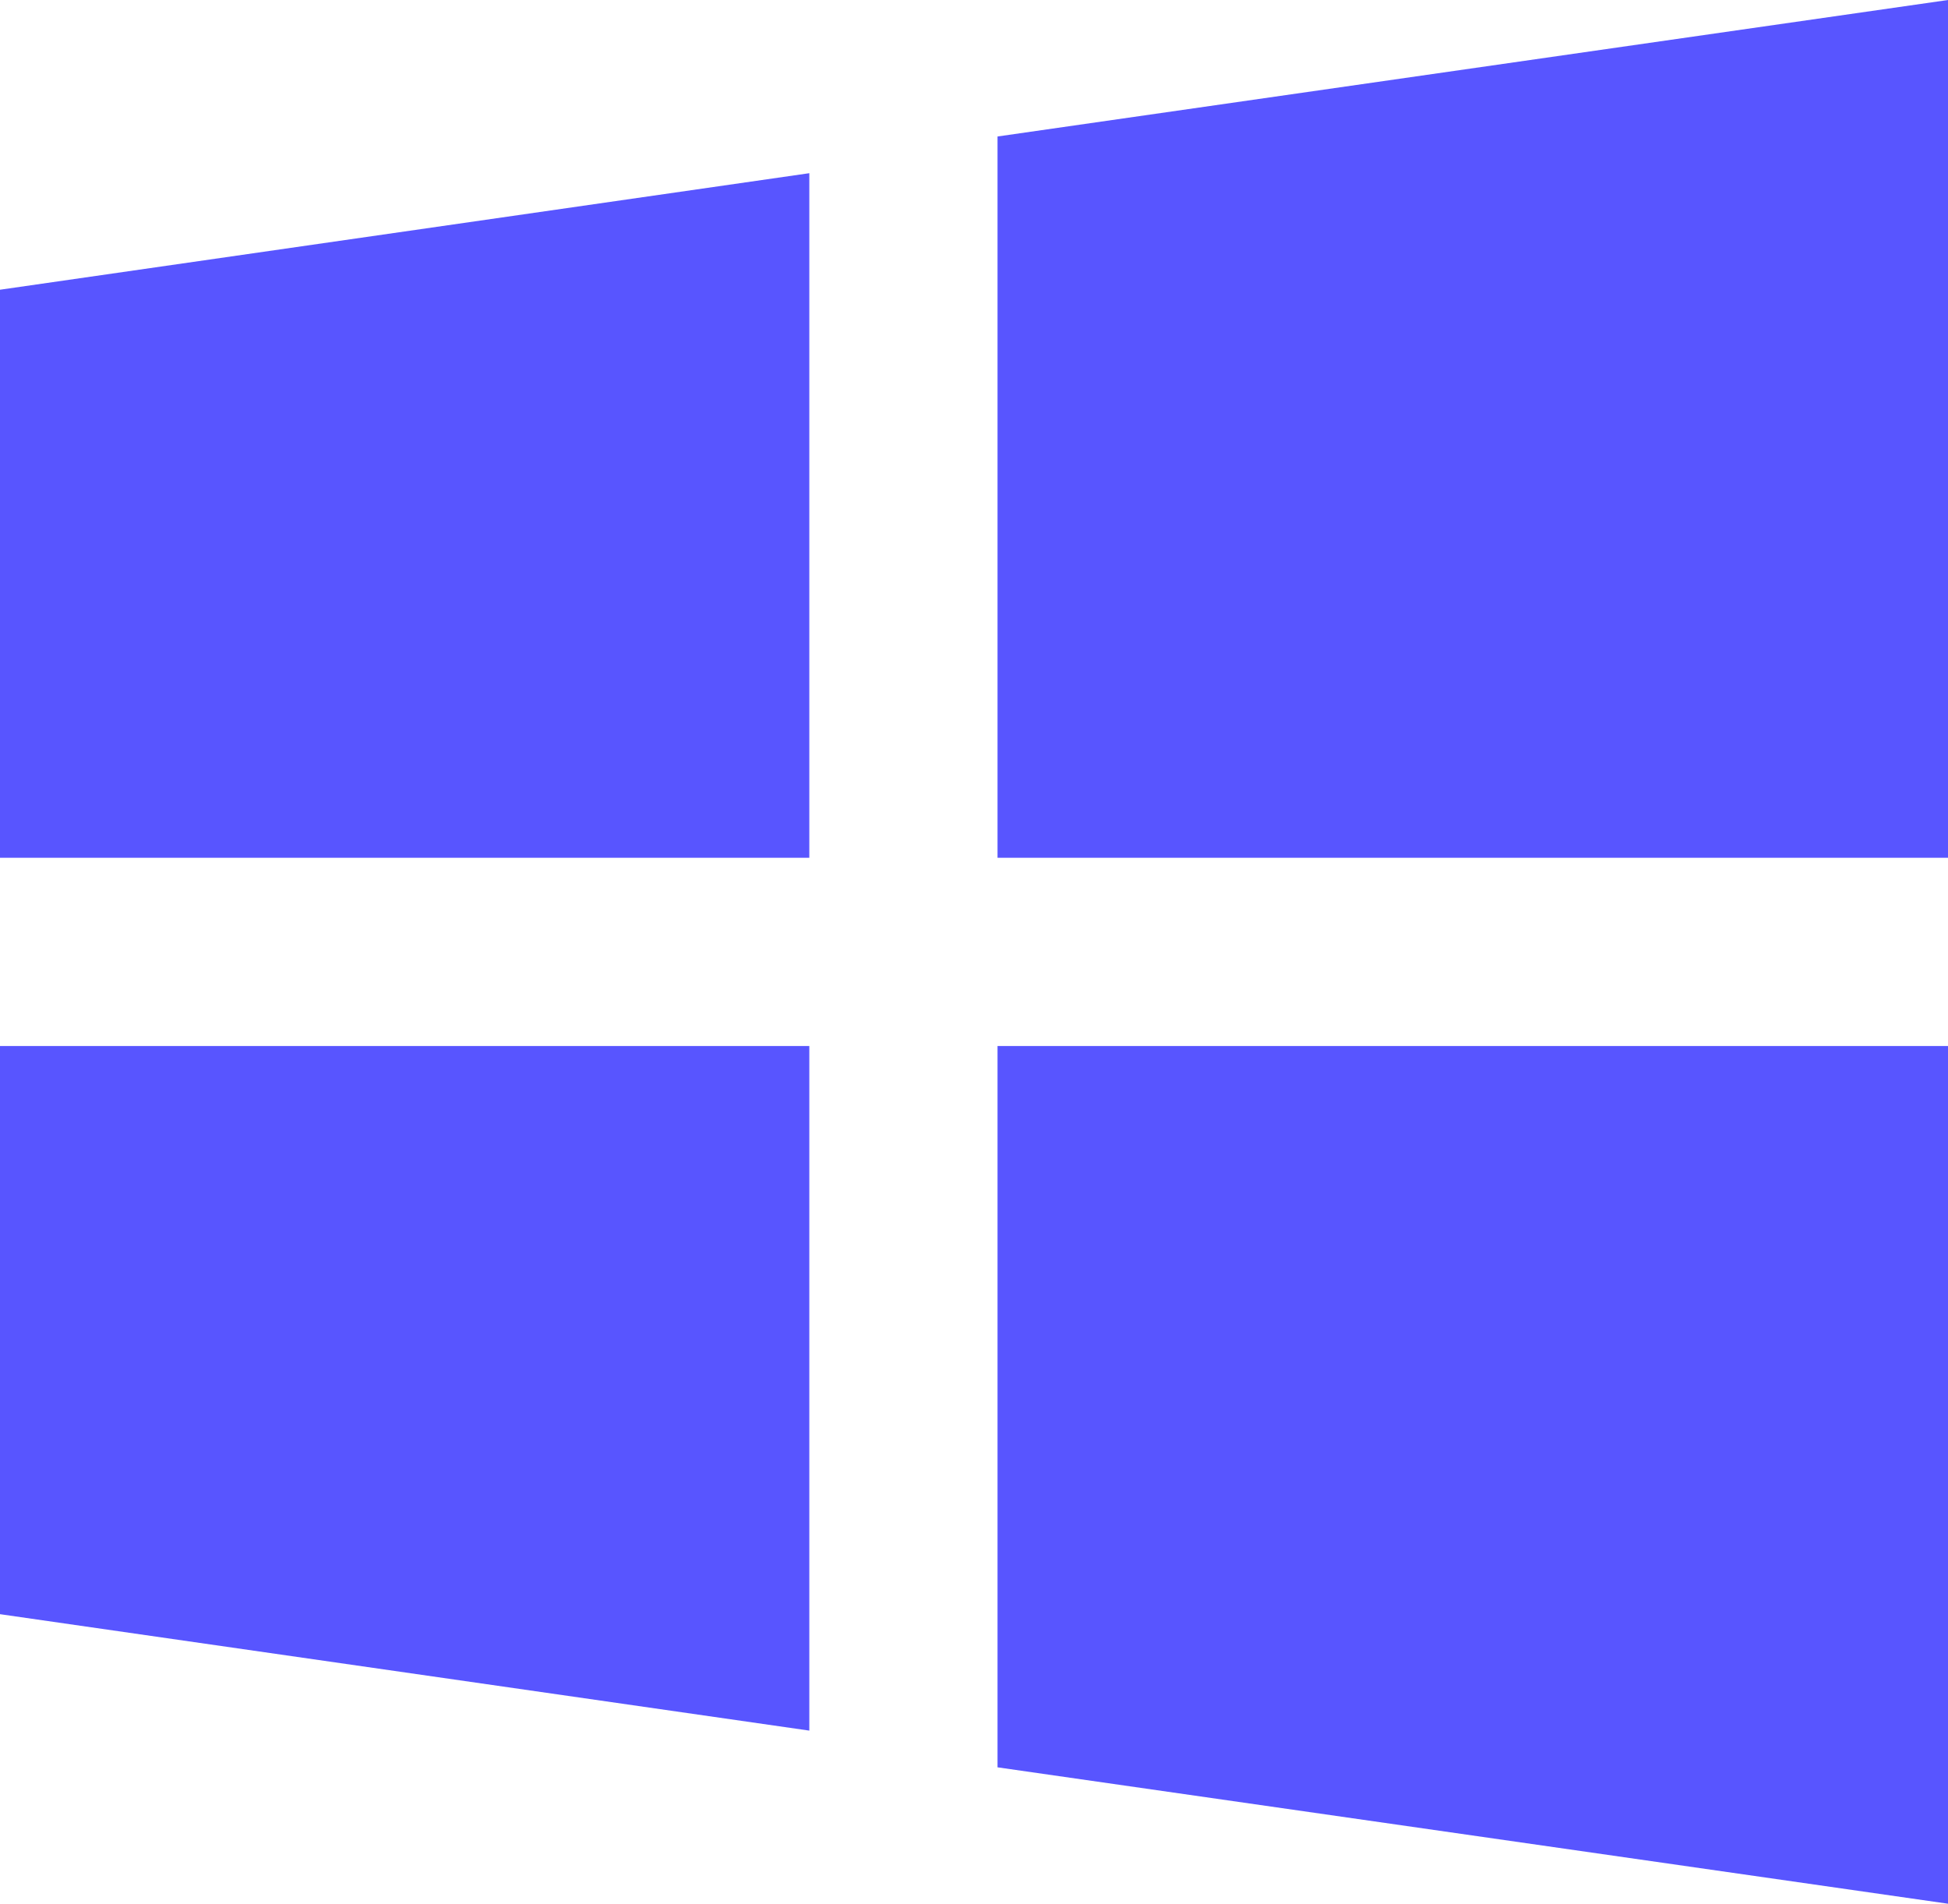 <svg xmlns="http://www.w3.org/2000/svg" viewBox="0 0 207 202.25"><defs><style>.cls-1{fill:#5855ff;}</style></defs><title>Recurso 29</title><g id="Capa_2" data-name="Capa 2"><g id="Capa_1-2" data-name="Capa 1"><polygon class="cls-1" points="0 111.13 0 171.49 86 183.86 86 111.13 0 111.13"/><polygon class="cls-1" points="86 18.4 0 30.78 0 91.13 86 91.13 86 18.4"/><polygon class="cls-1" points="207 91.13 207 0 106 14.5 106 91.13 207 91.13"/><polygon class="cls-1" points="106 187.76 207 202.25 207 111.13 106 111.13 106 187.76"/></g></g></svg>